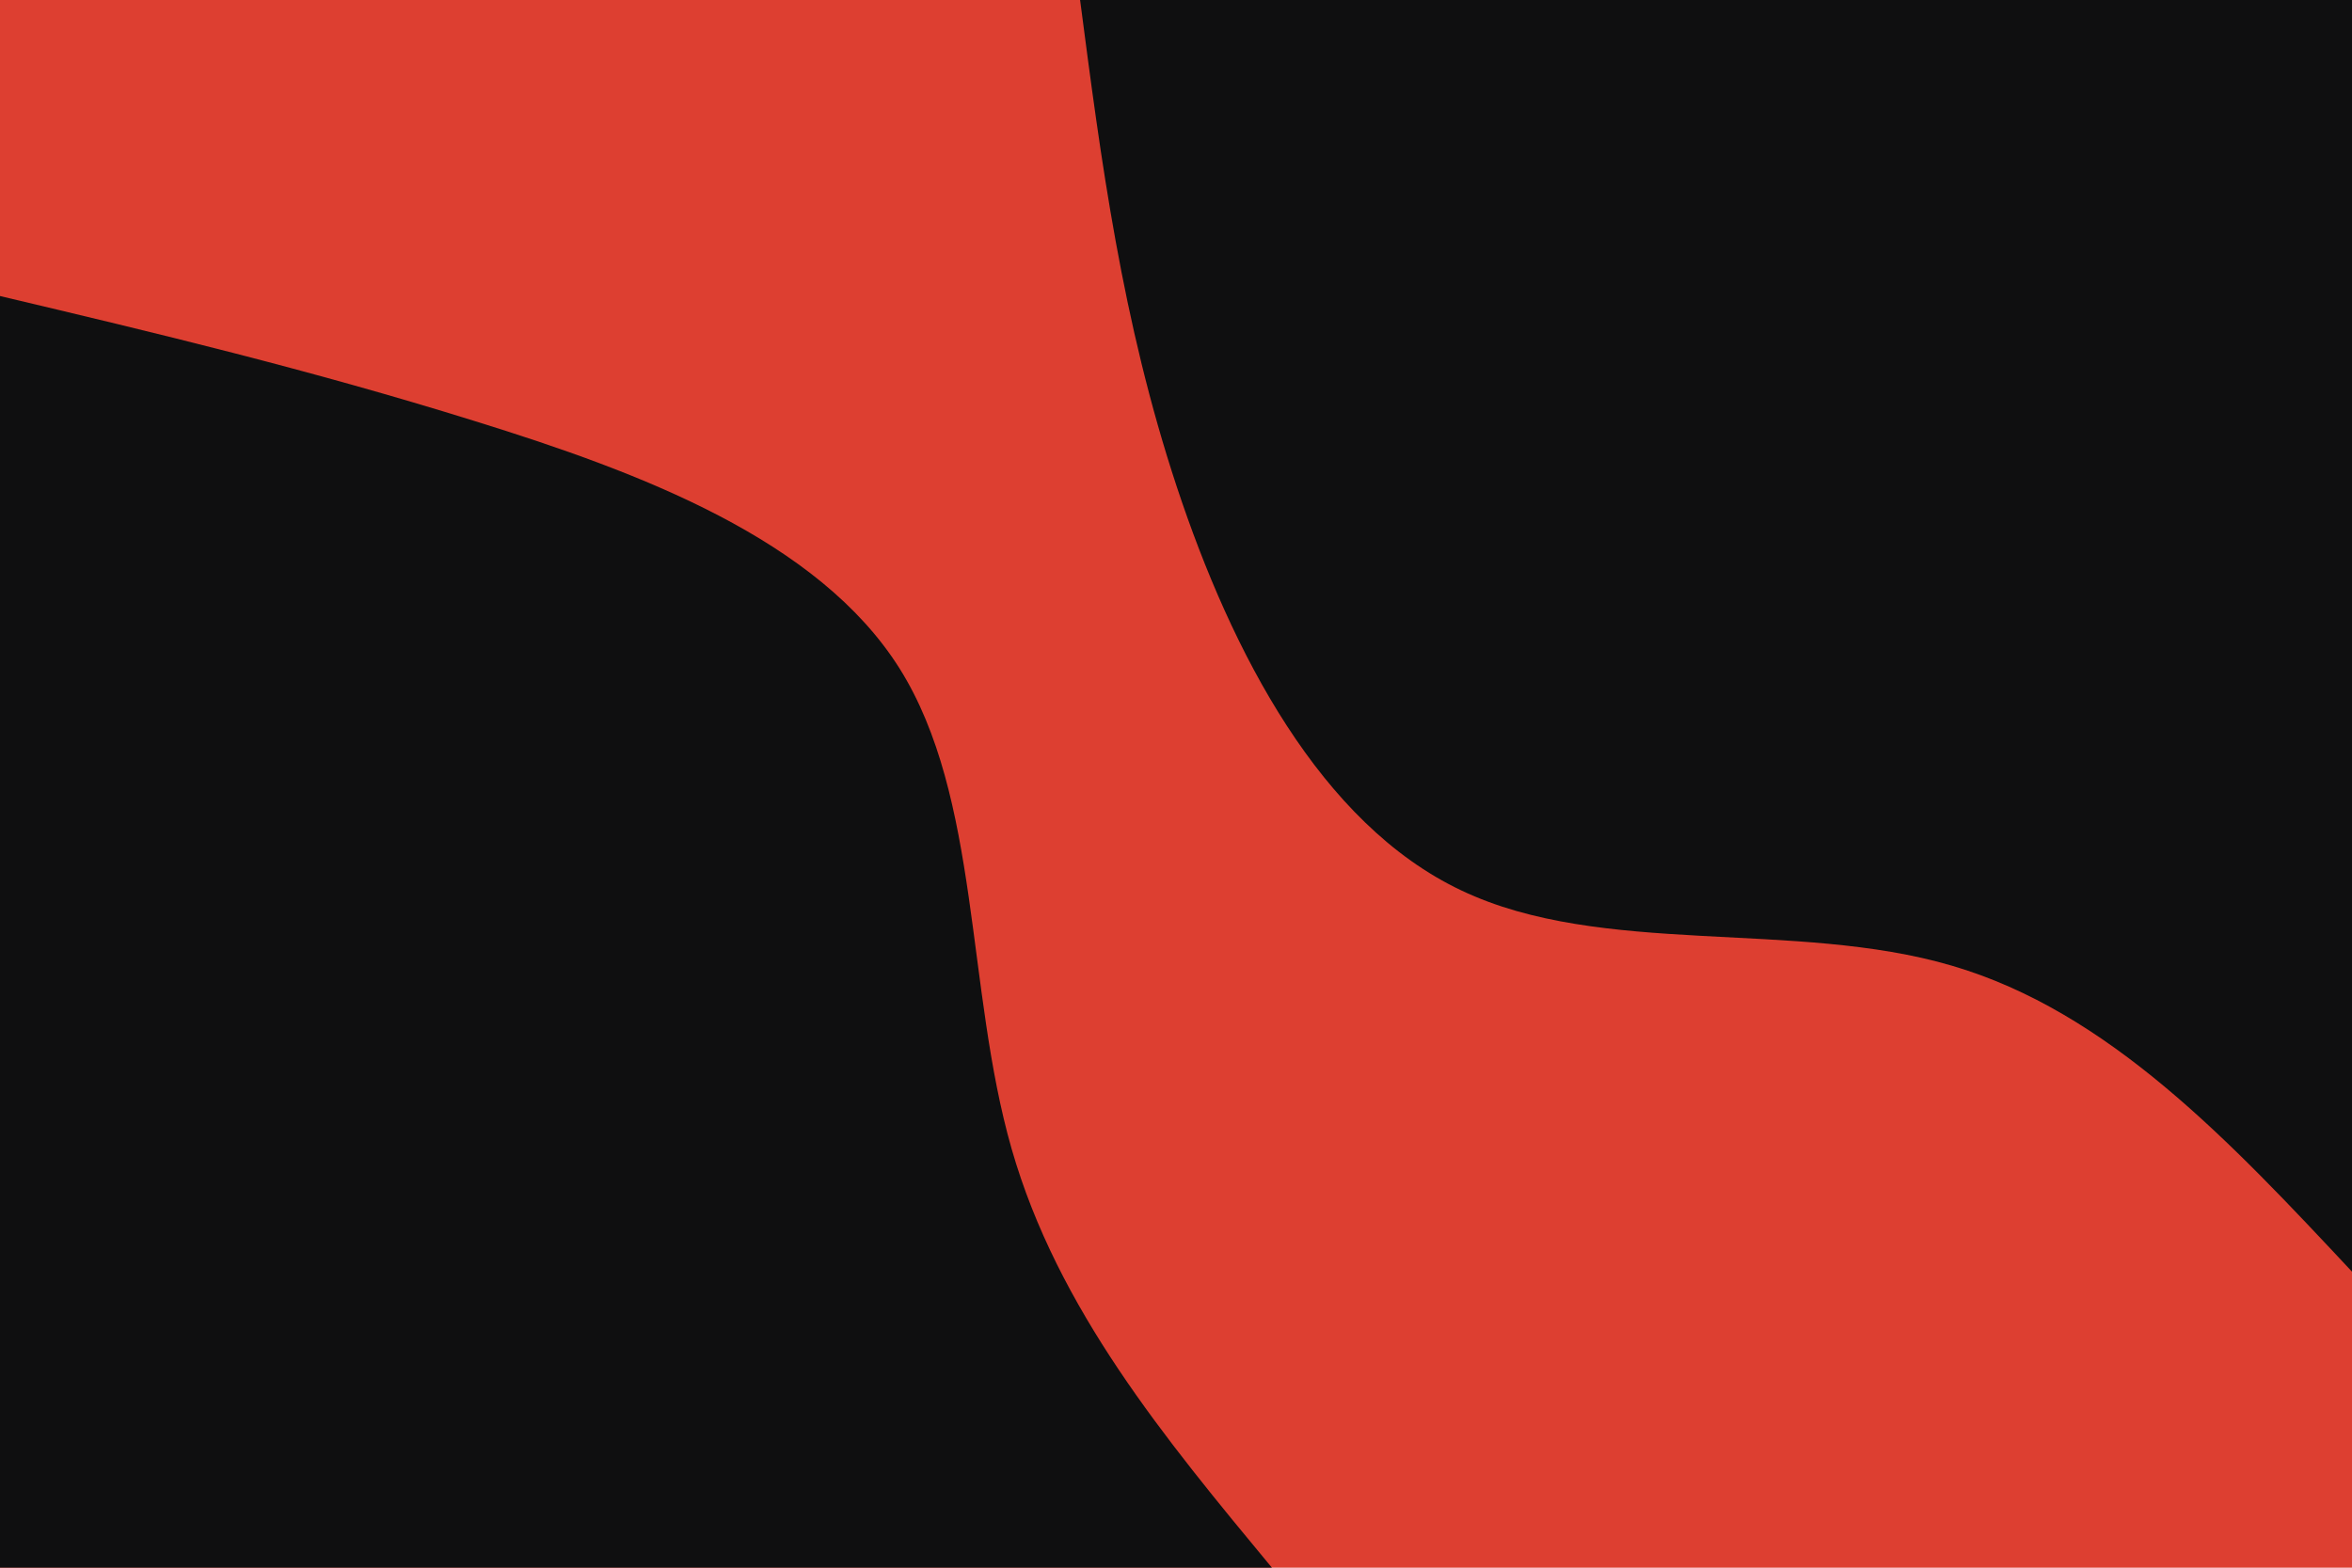 <svg id="visual" viewBox="0 0 900 600" width="900" height="600" xmlns="http://www.w3.org/2000/svg"
  xmlns:xlink="http://www.w3.org/1999/xlink" version="1.1">
  <rect x="0" y="0" width="900" height="600" fill="#dd3f31"></rect>
  <defs>
    <linearGradient id="grad1_0" x1="33.3%" y1="0%" x2="100%" y2="100%">
      <stop offset="20%" stop-color="#dd3f31" stop-opacity="1"></stop>
      <stop offset="80%" stop-color="#dd3f31" stop-opacity="1"></stop>
    </linearGradient>
  </defs>
  <defs>
    <linearGradient id="grad2_0" x1="0%" y1="0%" x2="66.7%" y2="100%">
      <stop offset="20%" stop-color="#dd3f31" stop-opacity="1"></stop>
      <stop offset="80%" stop-color="#dd3f31" stop-opacity="1"></stop>
    </linearGradient>
  </defs>
  <g transform="translate(900, 0)">
    <path
      d="M0 486.7C-46.5 437 -93 387.2 -153.1 369.6C-213.2 351.9 -287 366.4 -340.8 340.8C-394.7 315.3 -428.7 249.7 -449.7 186.3C-470.7 122.8 -478.7 61.4 -486.7 0L0 0Z"
      fill="#0f0f10"></path>
  </g>
  <g transform="translate(0, 600)">
    <path
      d="M0 -486.7C59.1 -472.7 118.3 -458.6 181.8 -438.8C245.3 -419.1 313.1 -393.5 344.2 -344.2C375.2 -294.8 369.5 -221.7 387.1 -160.3C404.7 -99 445.7 -49.5 486.7 0L0 0Z"
      fill="#0f0f10"></path>
  </g>
</svg>